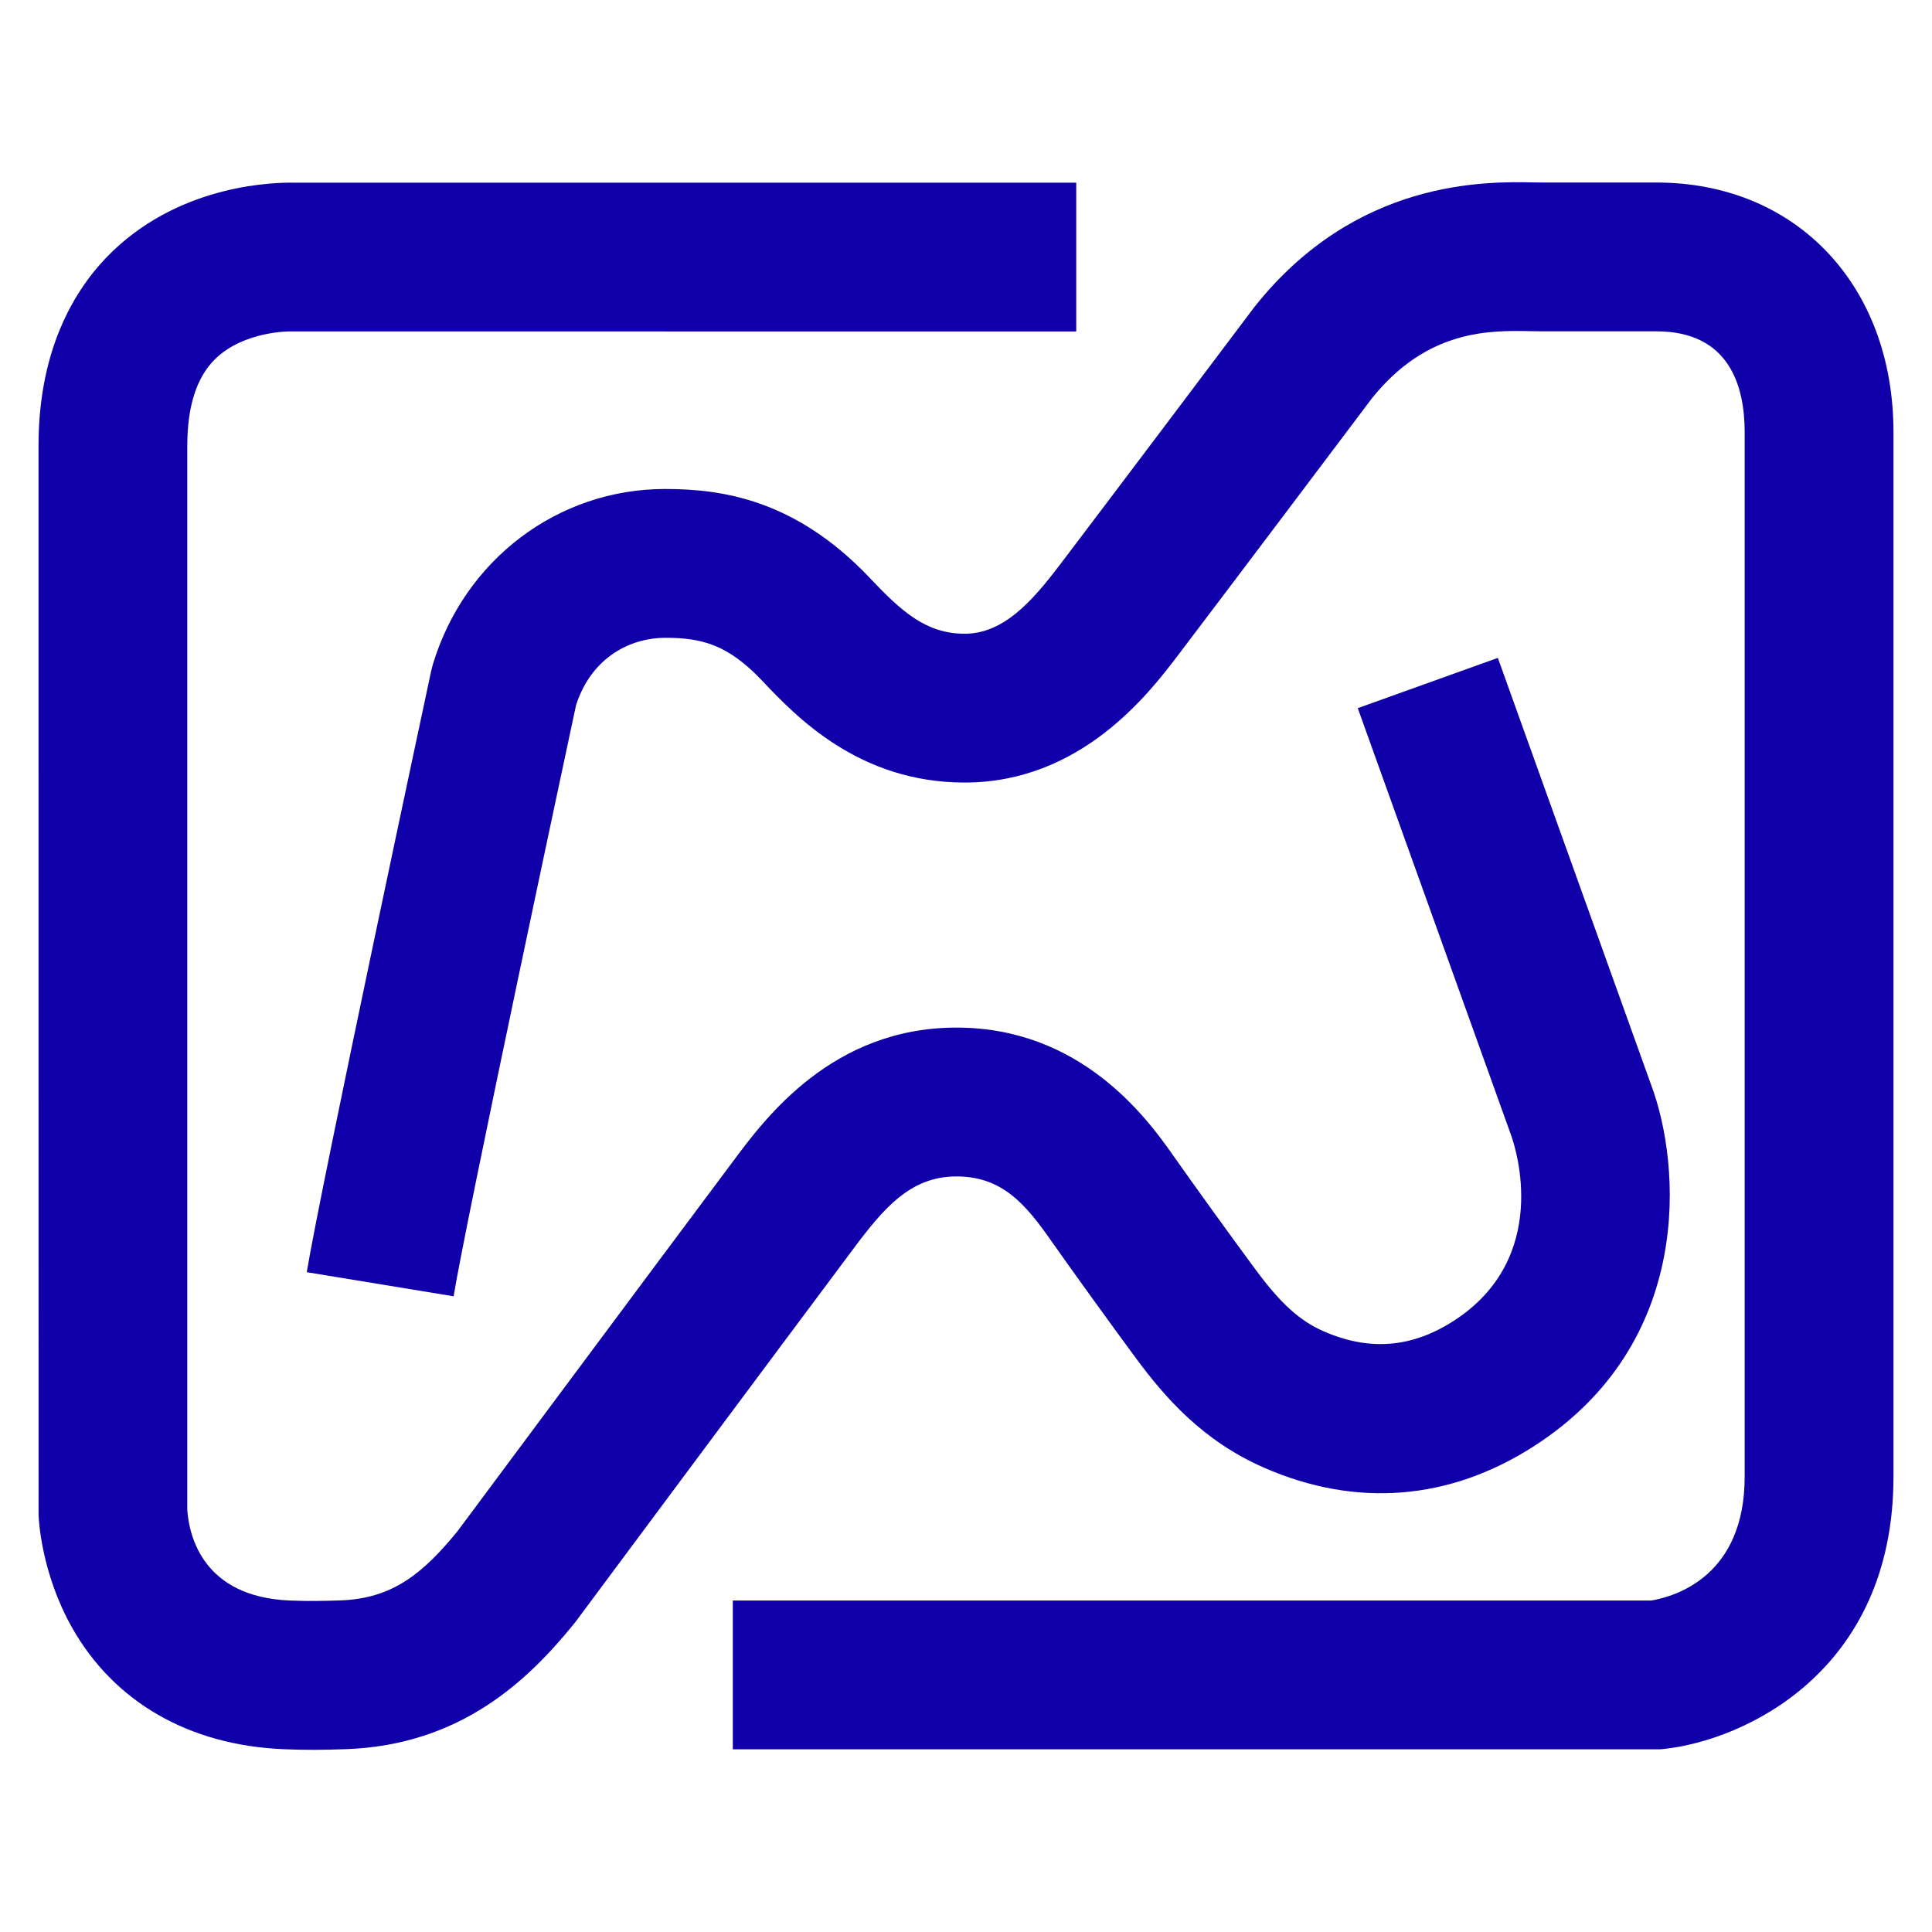 <?xml version="1.0" encoding="UTF-8"?>
<svg id="_레이어_1" data-name="레이어 1" xmlns="http://www.w3.org/2000/svg" viewBox="0 0 500 500">
  <defs>
    <style>
      .cls-1 {
        fill: #1000aa;
      }
    </style>
  </defs>
  <path class="cls-1" d="M80.76,452.85c-2.28,0-4.72-.04-7.41-.16-24.43-1.03-43.88-12.23-54.75-31.55-7.86-13.98-8.57-27.62-8.62-29.13v-.69s-.01-275.97-.01-275.97c0-26.46,10.49-42.04,19.29-50.44,18.28-17.46,42.28-17.73,46.99-17.63h202.28v38.51l-203.48-.02c.1,0-11.9-.16-19.37,7.15-4.78,4.68-7.21,12.23-7.21,22.43v275.46c.48,6.71,4.08,22.46,26.49,23.4,5.07.21,8.95.11,13.14-.03,13.43-.46,21.32-6.9,30.3-17.9,3.95-5.31,52.95-71.19,70.4-94.51l.95-1.27c8.34-11.22,25.7-34.56,57.79-34.56s49.18,23.23,56.12,33.15c4.42,6.31,14.95,20.94,21.4,29.64,6.42,8.67,11.33,13.1,17.48,15.8,11.79,5.17,22.79,4.3,33.61-2.65,25.34-16.29,16.11-44.76,14.97-47.95l-39.73-110.66,36.25-13.01,39.69,110.55c7.67,20.45,11.33,66.67-30.36,93.47-21.89,14.07-46.06,15.98-69.9,5.53-15.81-6.93-25.54-18.12-32.97-28.15-6.62-8.94-17.44-23.97-21.99-30.46-6.65-9.49-12.67-16.74-24.59-16.74s-18.87,8.25-26.89,19.03l-1.02,1.37c-18.17,24.28-70.58,94.75-70.58,94.76l-.51.65c-11.83,14.56-29.25,31.41-59.15,32.42-2.68.09-5.51.17-8.65.17Z"/>
  <path class="cls-1" d="M429.74,452.72h-240.09v-38.51h237.69c6.43-1.08,24.18-6.45,24.18-32.05V111.83c0-11.9-3.96-26.08-22.83-26.08h-29.25c-.93,0-1.97-.02-3.12-.04-10.72-.22-26.93-.53-41.29,17.4-2.7,3.59-37.99,50.46-50.14,66.44-7.51,9.87-25.08,32.97-55.24,32.97-27.44,0-43.68-17.14-52.4-26.35-8.87-9.37-15.65-11.11-25.12-11.11-8.47,0-18.89,4.6-23.05,17.43-2.45,11.44-28.4,132.97-31.69,152.99l-38-6.24c3.58-21.8,31.05-150.2,32.21-155.66l.39-1.52c8.19-27.22,32.36-45.51,60.14-45.51,14.51,0,33.63,2.61,52.94,22.99,8.08,8.54,14.49,14.47,24.58,14.47s17.46-8.41,24.59-17.77c12.61-16.58,50.18-66.5,50.18-66.5l.31-.4c26.25-33.03,59.75-32.38,72.34-32.13.87.02,1.66.03,2.37.03h29.25c36.12,0,61.34,26.56,61.34,64.6v270.32c0,50.6-38.76,68.21-59.25,70.45l-1.04.11Z"/>
</svg>